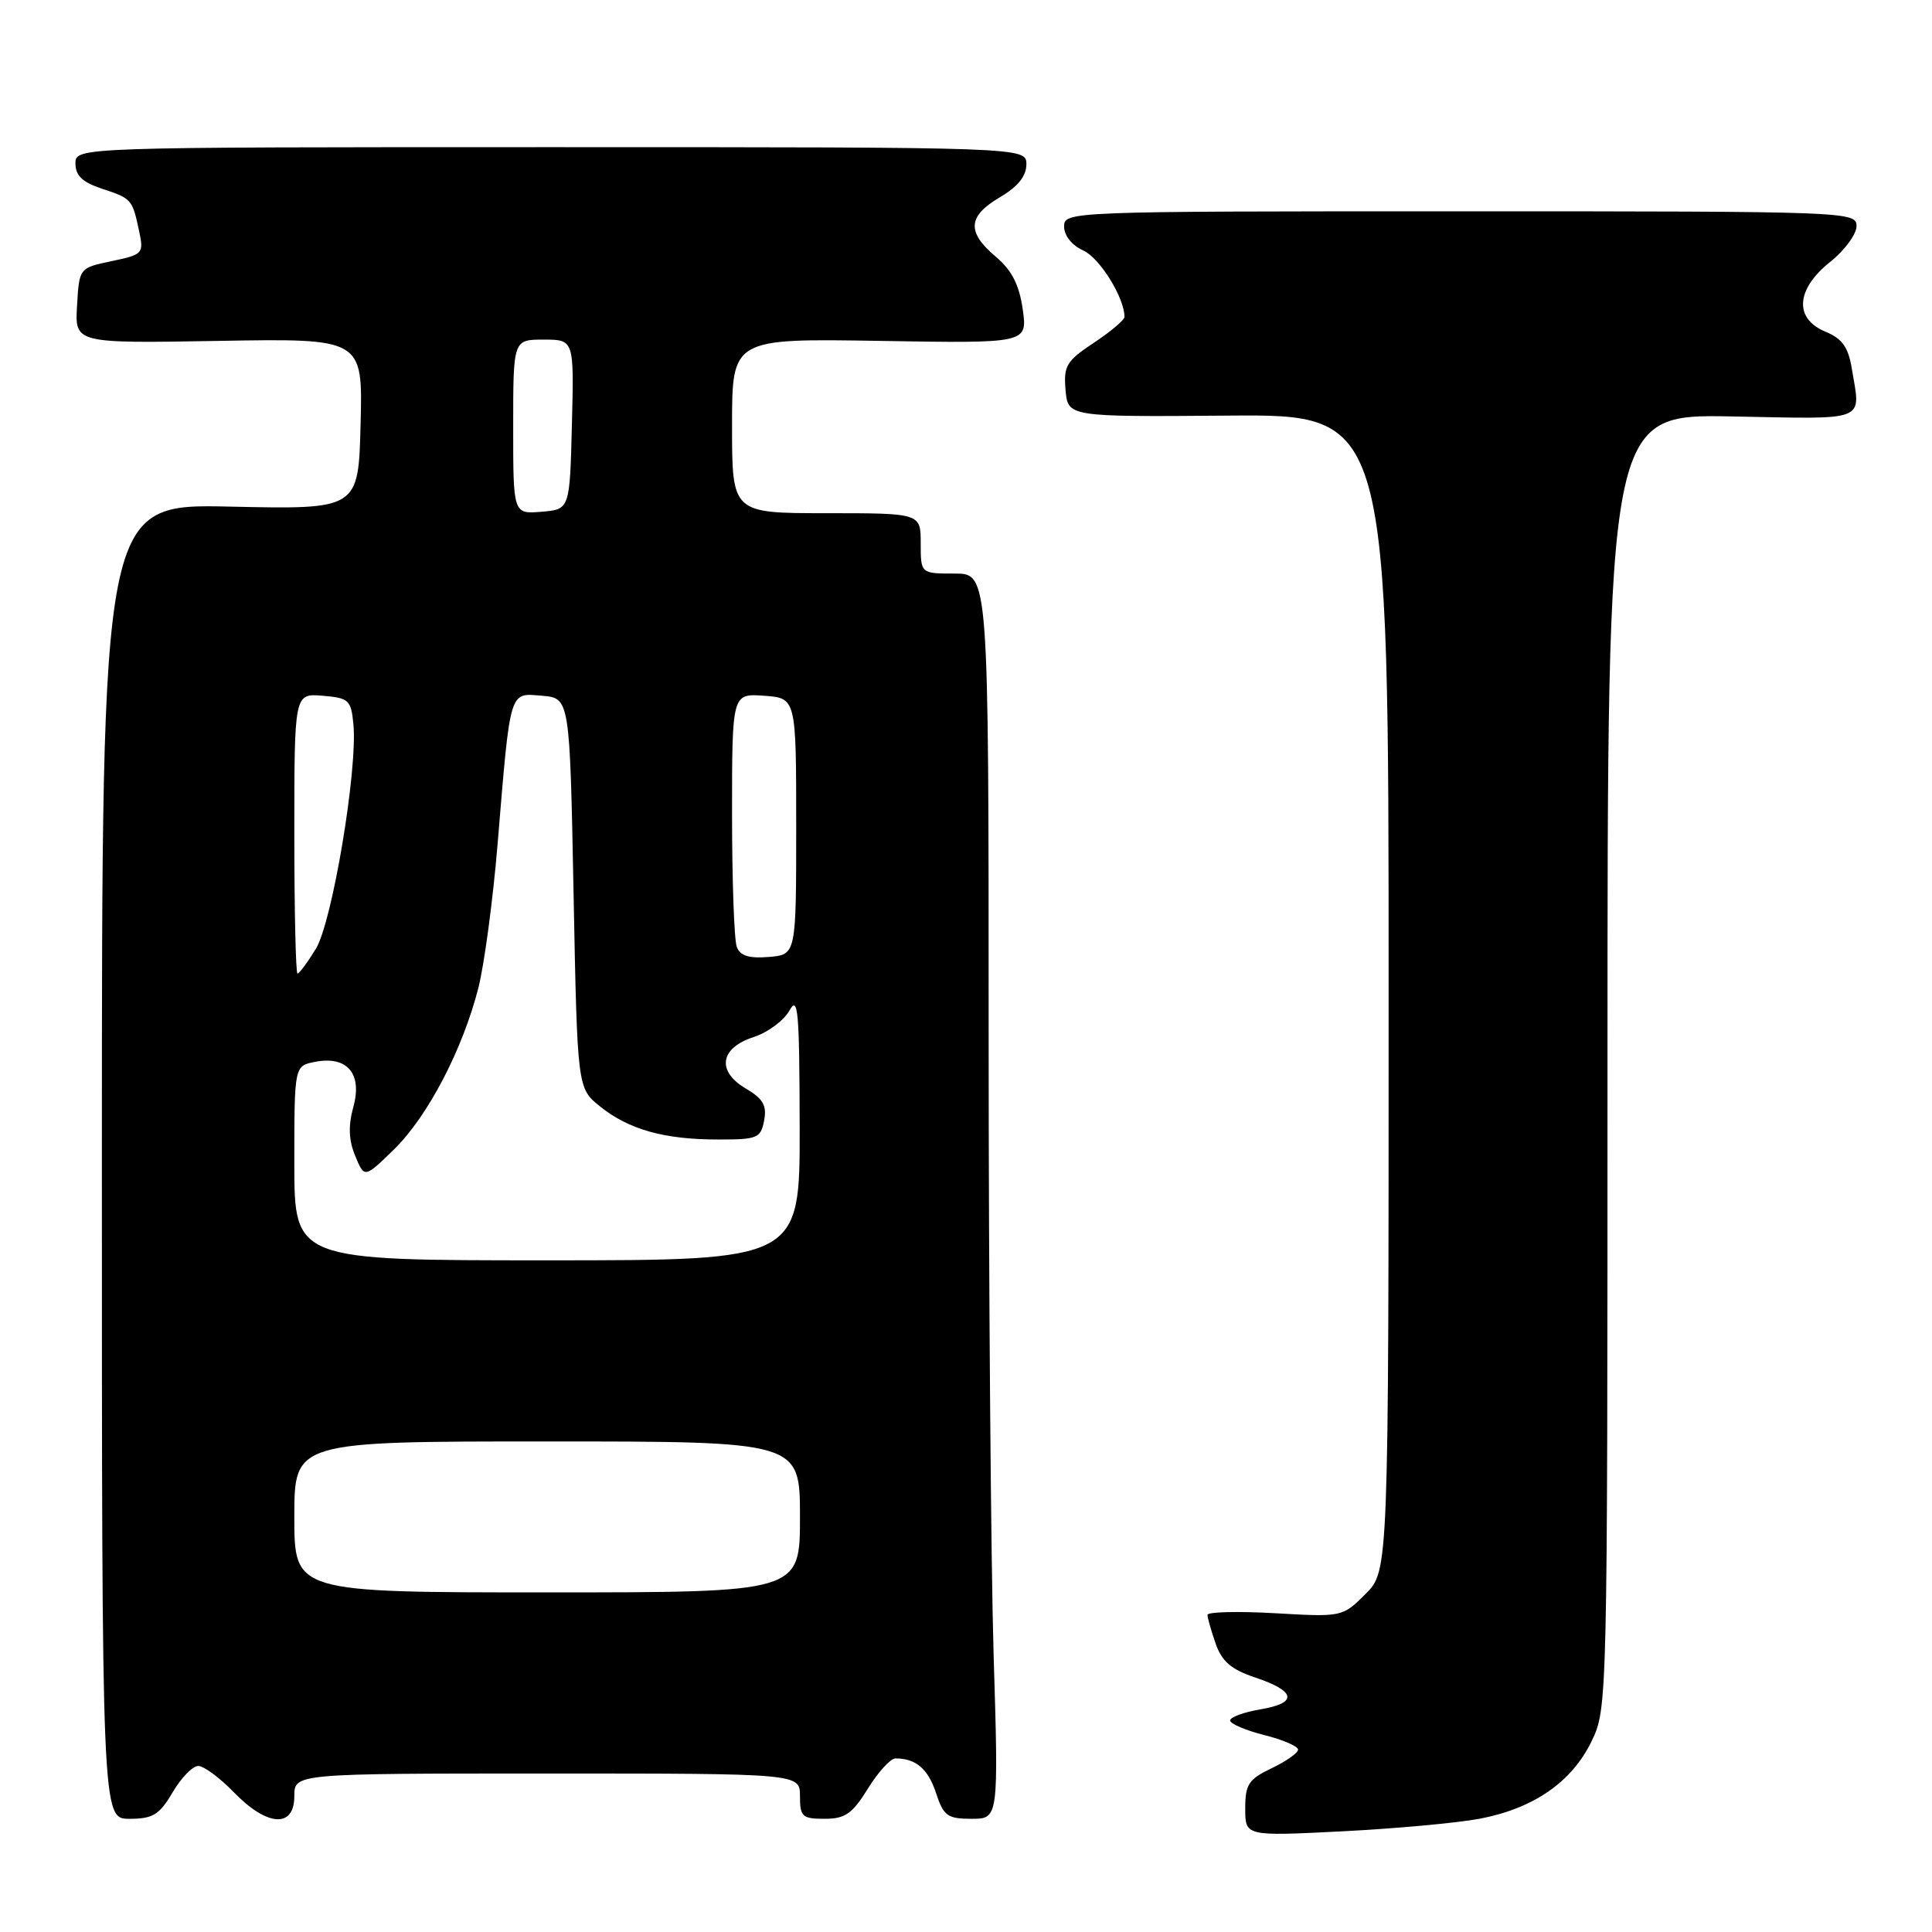<?xml version="1.0" encoding="UTF-8" standalone="no"?>
<!DOCTYPE svg PUBLIC "-//W3C//DTD SVG 1.1//EN" "http://www.w3.org/Graphics/SVG/1.1/DTD/svg11.dtd" >
<svg xmlns="http://www.w3.org/2000/svg" xmlns:xlink="http://www.w3.org/1999/xlink" version="1.1" viewBox="0 0 256 256">
 <g >
 <path fill="currentColor"
d=" M 196.07 240.99 C 203.21 239.63 208.27 236.13 210.88 230.75 C 212.99 226.39 213.00 225.96 213.00 140.62 C 213.00 54.87 213.00 54.87 229.50 55.18 C 247.72 55.53 246.56 56.00 245.37 48.82 C 244.90 45.99 244.10 44.87 241.88 43.95 C 237.70 42.22 237.96 38.33 242.50 34.71 C 244.43 33.17 246.00 31.03 246.00 29.96 C 246.00 28.04 244.95 28.00 193.50 28.00 C 141.48 28.00 141.00 28.02 141.00 30.02 C 141.00 31.22 142.04 32.52 143.57 33.21 C 145.74 34.20 149.00 39.47 149.00 41.99 C 149.00 42.40 147.17 43.94 144.94 45.42 C 141.30 47.83 140.92 48.47 141.19 51.67 C 141.50 55.24 141.50 55.24 162.75 55.07 C 184.00 54.90 184.00 54.90 184.00 131.53 C 184.00 208.15 184.00 208.15 180.94 211.21 C 177.89 214.26 177.86 214.27 168.94 213.76 C 164.02 213.48 160.00 213.58 160.00 213.98 C 160.00 214.38 160.49 216.09 161.08 217.79 C 161.90 220.14 163.14 221.21 166.27 222.26 C 171.73 224.08 172.02 225.65 167.05 226.49 C 164.82 226.87 163.00 227.53 163.00 227.97 C 163.00 228.41 165.03 229.27 167.50 229.90 C 169.97 230.52 172.00 231.39 172.00 231.83 C 172.00 232.27 170.43 233.38 168.50 234.30 C 165.44 235.76 165.00 236.43 165.00 239.64 C 165.00 243.31 165.00 243.31 177.84 242.66 C 184.91 242.30 193.11 241.55 196.07 240.99 Z  M 22.87 237.50 C 24.00 235.57 25.53 234.00 26.27 234.00 C 27.01 234.00 29.13 235.57 31.00 237.50 C 35.40 242.04 39.00 242.27 39.00 238.00 C 39.00 235.00 39.00 235.00 72.50 235.00 C 106.00 235.00 106.00 235.00 106.00 238.00 C 106.00 240.72 106.30 241.00 109.26 241.00 C 111.99 241.00 112.93 240.34 115.00 237.00 C 116.36 234.80 118.00 233.00 118.65 233.00 C 121.36 233.00 122.97 234.37 124.03 237.59 C 125.03 240.63 125.55 241.00 128.74 241.00 C 132.32 241.00 132.32 241.00 131.66 219.25 C 131.30 207.29 131.00 170.16 131.00 136.75 C 131.00 76.00 131.00 76.00 126.50 76.00 C 122.00 76.00 122.00 76.00 122.00 72.00 C 122.00 68.00 122.00 68.00 109.50 68.00 C 97.00 68.00 97.00 68.00 97.00 56.42 C 97.00 44.85 97.00 44.85 116.58 45.17 C 136.15 45.50 136.15 45.50 135.52 41.00 C 135.05 37.72 134.08 35.82 131.93 34.00 C 128.07 30.73 128.22 28.66 132.50 26.13 C 134.88 24.73 136.00 23.33 136.00 21.78 C 136.00 19.50 136.00 19.50 73.00 19.50 C 10.00 19.50 10.00 19.50 10.00 21.67 C 10.00 23.27 10.93 24.15 13.49 25.00 C 17.45 26.30 17.53 26.39 18.43 30.60 C 19.07 33.60 18.95 33.73 14.80 34.60 C 10.50 35.50 10.50 35.50 10.21 40.50 C 9.91 45.50 9.91 45.50 28.99 45.17 C 48.07 44.84 48.07 44.84 47.78 56.17 C 47.50 67.50 47.50 67.50 30.50 67.13 C 13.50 66.75 13.50 66.75 13.50 153.88 C 13.50 241.00 13.50 241.00 17.15 241.00 C 20.26 241.00 21.11 240.48 22.87 237.50 Z  M 39.00 201.00 C 39.00 191.00 39.00 191.00 72.50 191.00 C 106.00 191.00 106.00 191.00 106.00 201.00 C 106.00 211.00 106.00 211.00 72.50 211.00 C 39.00 211.00 39.00 211.00 39.00 201.00 Z  M 39.00 154.12 C 39.00 141.23 39.00 141.23 41.75 140.70 C 46.01 139.87 48.04 142.27 46.82 146.67 C 46.13 149.19 46.20 151.07 47.07 153.17 C 48.29 156.12 48.29 156.12 52.20 152.31 C 56.66 147.96 61.30 139.09 63.39 130.89 C 64.17 127.80 65.32 119.25 65.93 111.89 C 67.65 91.11 67.44 91.83 71.81 92.19 C 75.50 92.50 75.50 92.50 76.00 118.35 C 76.50 144.19 76.50 144.19 79.50 146.60 C 83.31 149.67 88.01 150.99 95.13 150.99 C 100.36 151.00 100.80 150.82 101.25 148.48 C 101.63 146.49 101.12 145.59 98.83 144.24 C 94.91 141.93 95.39 138.86 99.88 137.41 C 101.74 136.81 103.86 135.23 104.60 133.91 C 105.75 131.83 105.93 133.91 105.96 149.25 C 106.00 167.00 106.00 167.00 72.50 167.00 C 39.00 167.00 39.00 167.00 39.00 154.12 Z  M 39.00 110.44 C 39.00 91.88 39.00 91.88 42.75 92.19 C 46.23 92.48 46.52 92.75 46.83 95.98 C 47.40 102.02 44.02 122.21 41.84 125.75 C 40.74 127.54 39.65 129.00 39.42 129.00 C 39.19 129.00 39.00 120.65 39.00 110.44 Z  M 97.63 125.47 C 97.28 124.57 97.00 116.65 97.00 107.86 C 97.00 91.89 97.00 91.89 101.25 92.19 C 105.50 92.50 105.50 92.50 105.50 109.50 C 105.50 126.50 105.50 126.50 101.88 126.80 C 99.25 127.02 98.08 126.66 97.63 125.47 Z  M 68.00 56.56 C 68.00 45.00 68.00 45.00 72.03 45.00 C 76.07 45.00 76.07 45.00 75.78 56.25 C 75.50 67.50 75.50 67.50 71.75 67.81 C 68.00 68.12 68.00 68.12 68.00 56.56 Z "/>
</g>
</svg>